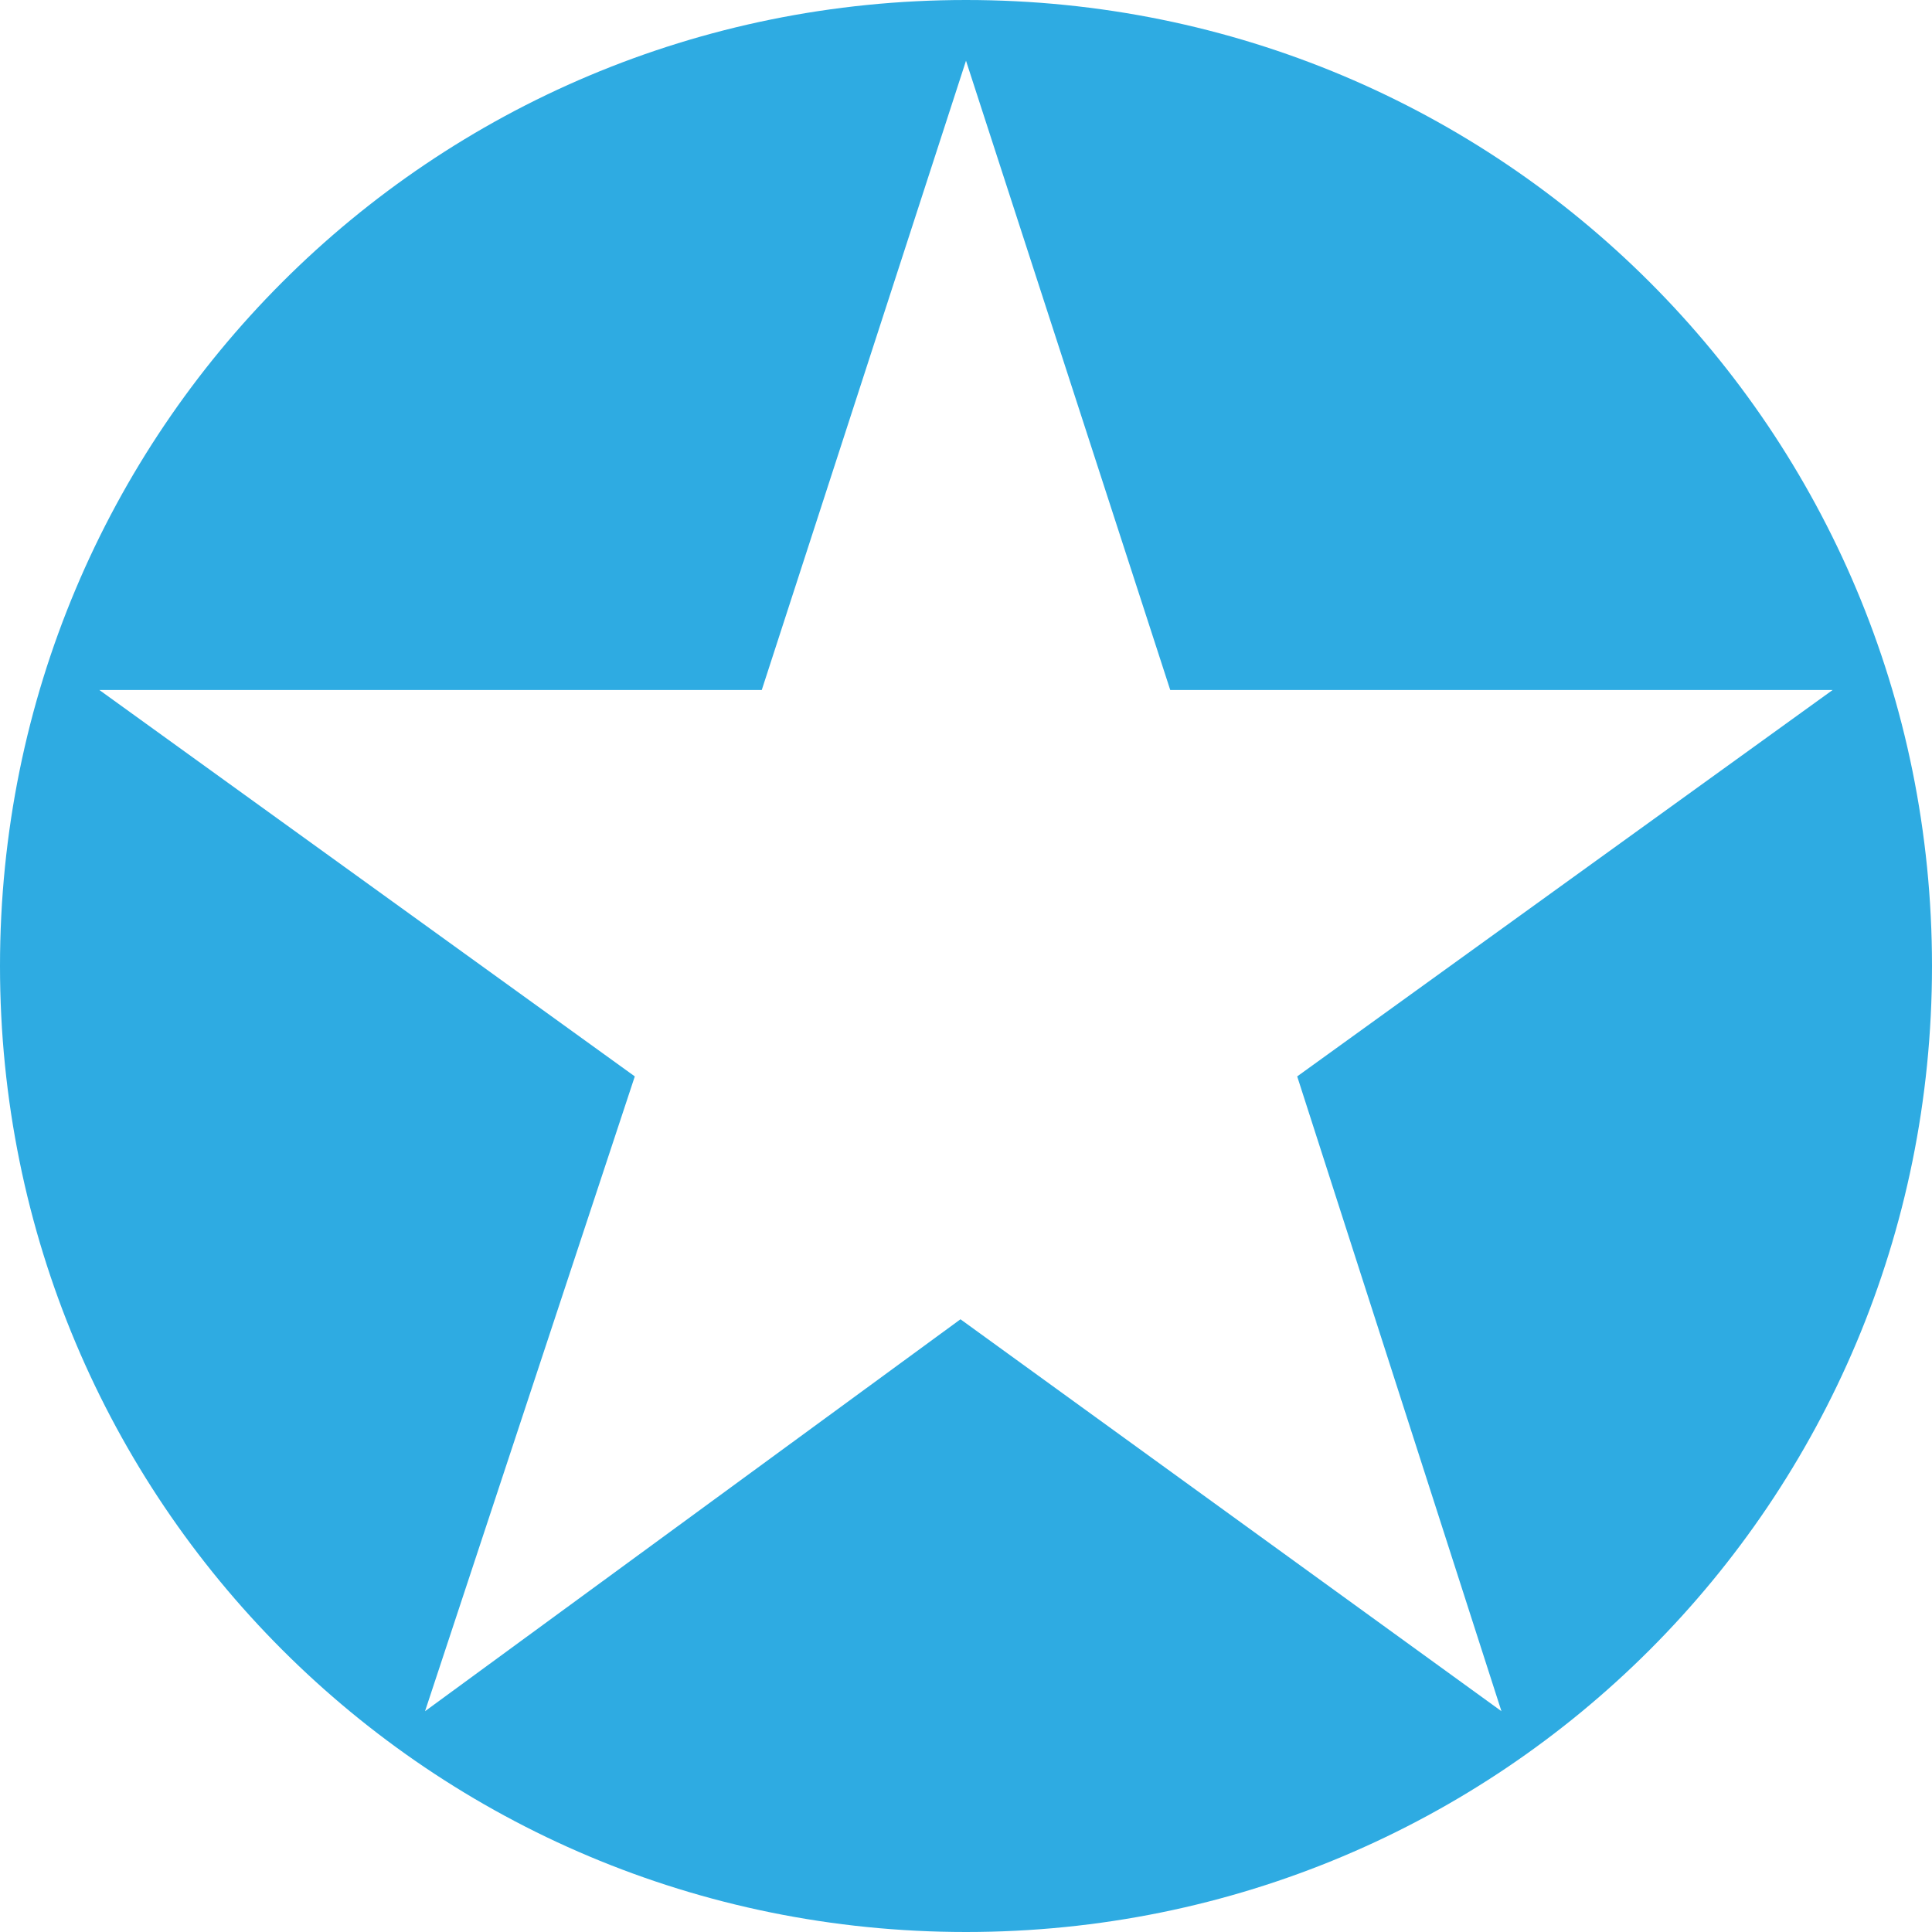 <?xml version="1.0" encoding="utf-8"?>
<!-- Generator: Adobe Illustrator 21.1.0, SVG Export Plug-In . SVG Version: 6.00 Build 0)  -->
<svg version="1.1" id="Layer_1" xmlns="http://www.w3.org/2000/svg" xmlns:xlink="http://www.w3.org/1999/xlink" x="0px" y="0px"
	 viewBox="0 0 35 35" style="enable-background:new 0 0 35 35;" xml:space="preserve">
<style type="text/css">
	.st0{fill:#2EABE2;}
</style>
<path class="st0" d="M33.2,12.5h-12L17.5,1.1l-3.7,11.4h-12l9.7,7L7.7,31l9.7-7.1l9.8,7.1l-3.7-11.5L33.2,12.5z M35,17.5
	C35,27.2,27.2,35,17.5,35S0,27.2,0,17.5S7.8,0,17.5,0S35,7.8,35,17.5z"/>
</svg>
